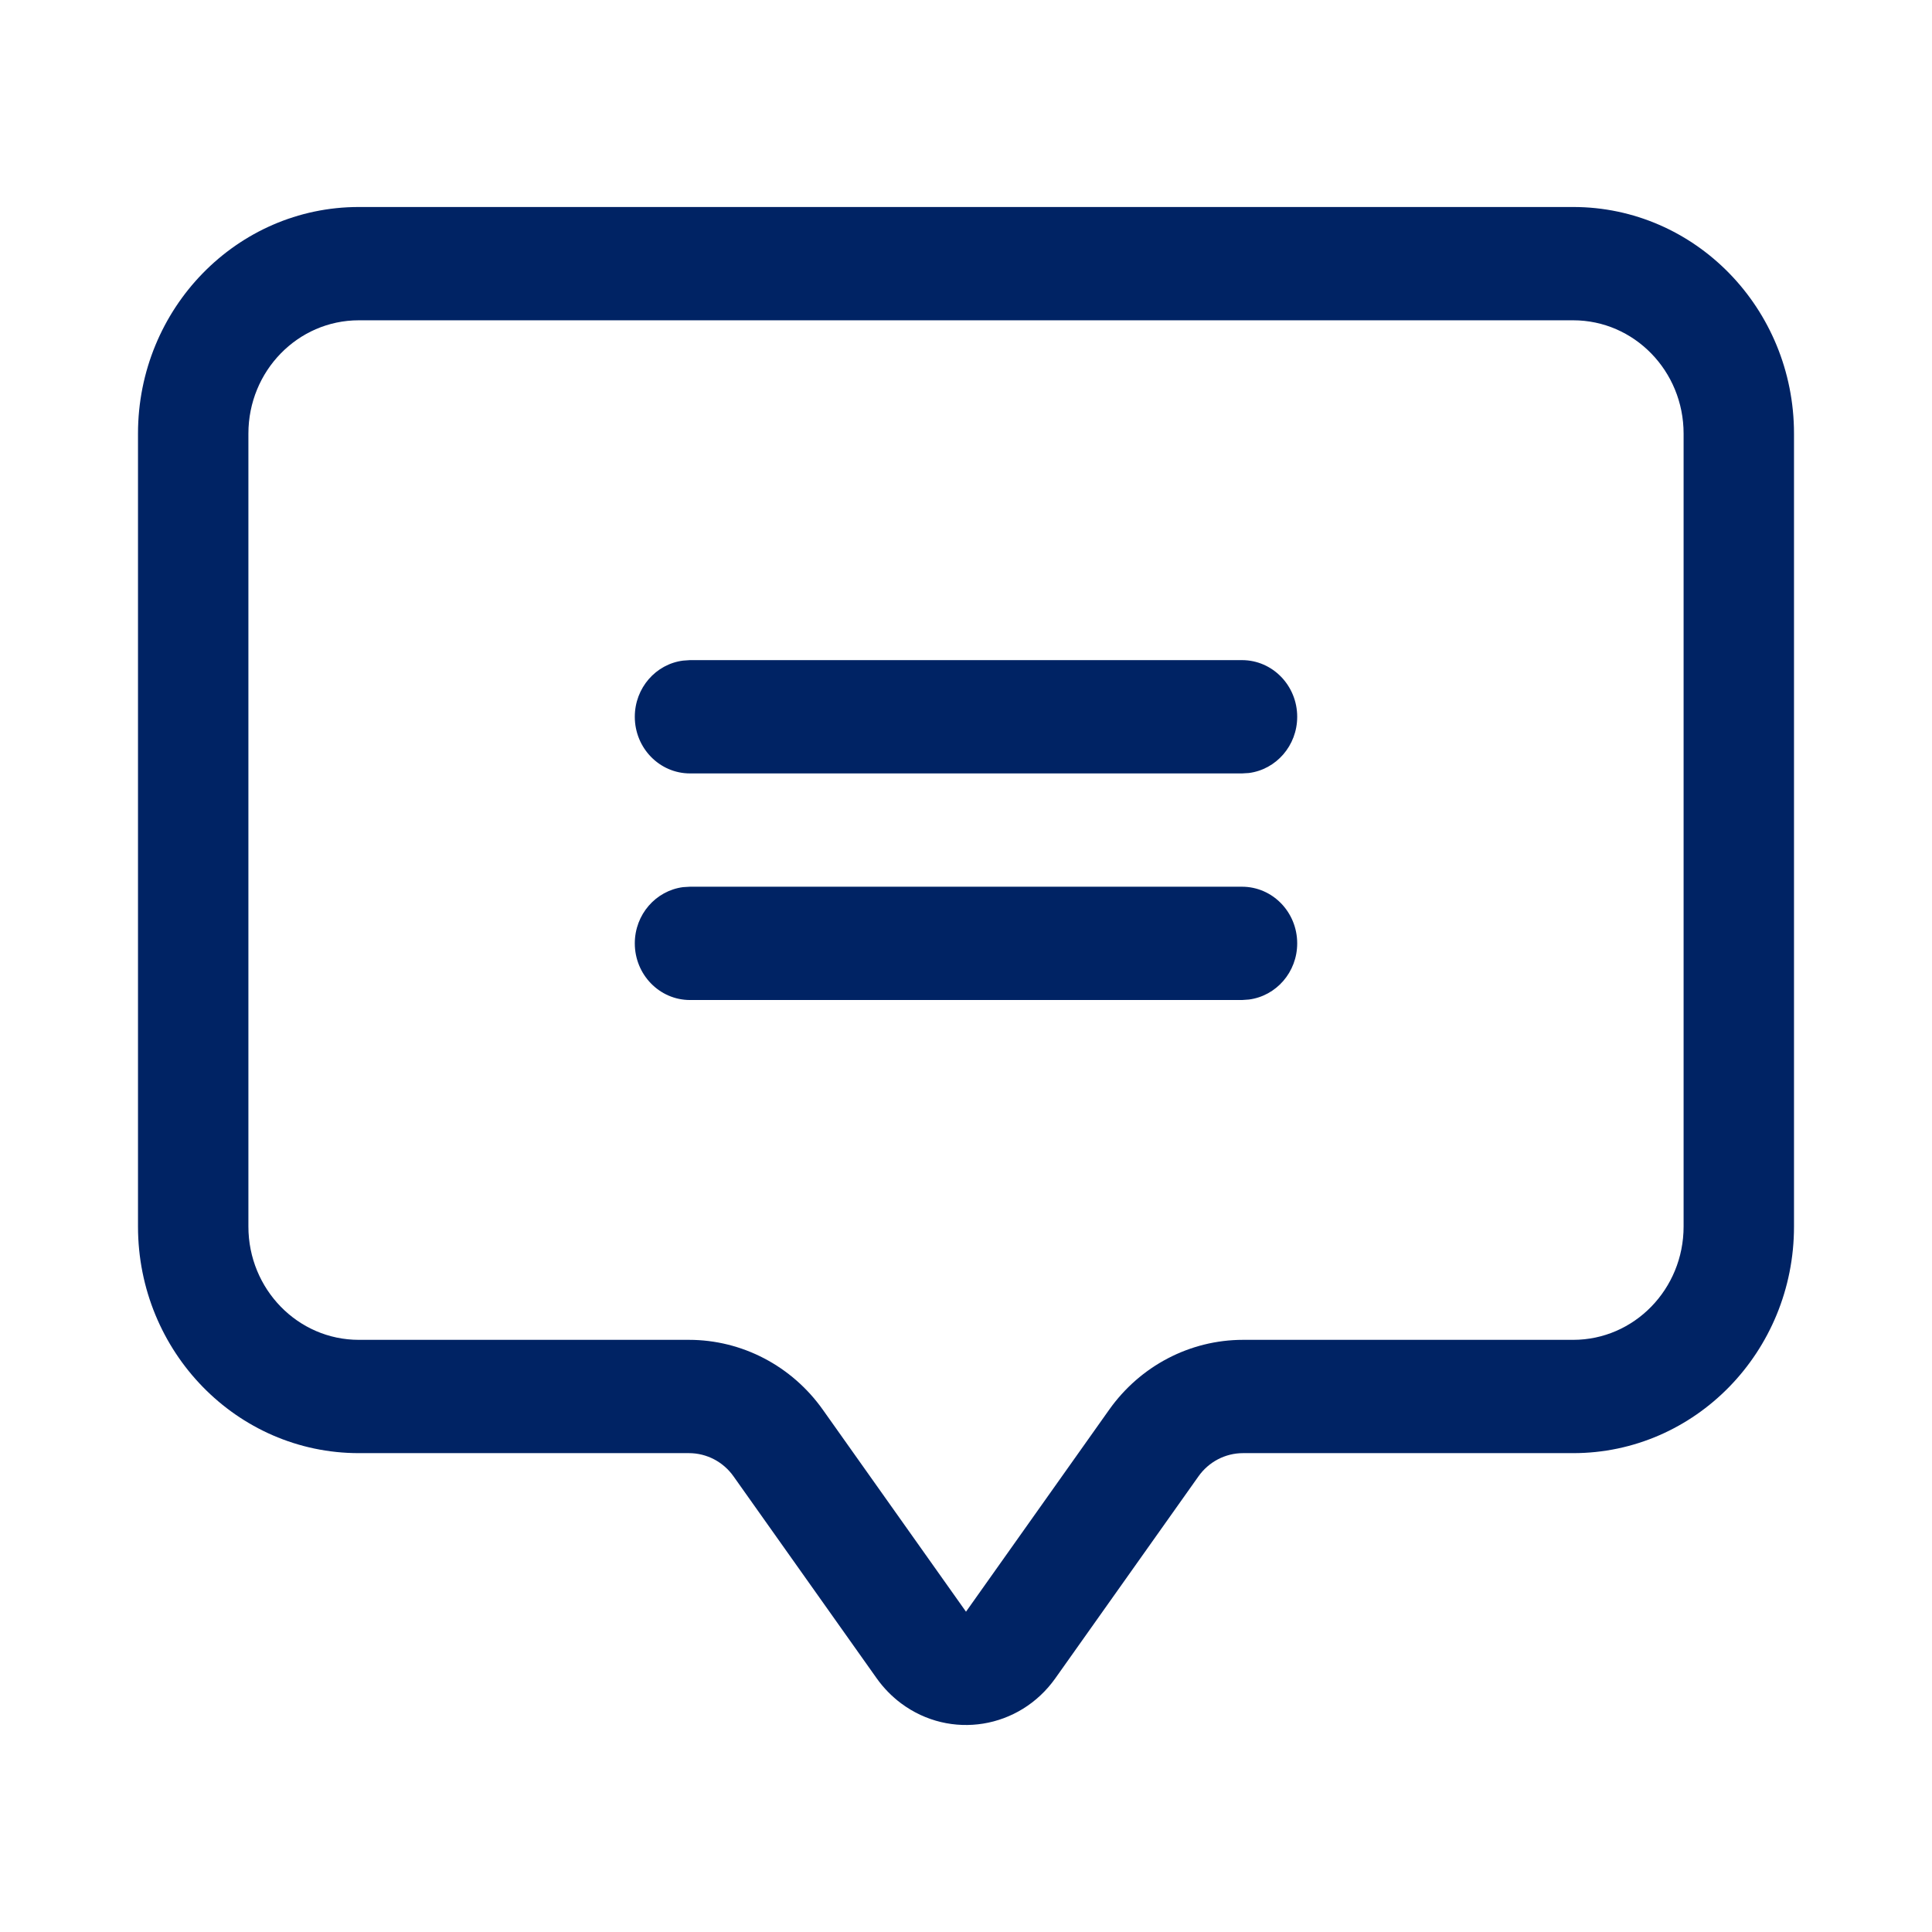 <svg width="28" height="28" viewBox="0 0 28 28" fill="none" xmlns="http://www.w3.org/2000/svg">
<path fill-rule="evenodd" clip-rule="evenodd" d="M5.2 3H22.8C24.567 3 26 4.47 26 6.284V17.776C26 19.59 24.567 21.06 22.8 21.06H18.015C17.759 21.06 17.518 21.185 17.368 21.398L15.294 24.324C14.774 25.057 13.774 25.219 13.059 24.686C12.924 24.585 12.805 24.463 12.706 24.324L10.632 21.398C10.482 21.185 10.241 21.06 9.985 21.06H5.2C3.433 21.06 2 19.59 2 17.776V6.284C2 4.47 3.433 3 5.2 3ZM22.8 4.642H5.2C4.316 4.642 3.6 5.377 3.6 6.284V17.776C3.6 18.683 4.316 19.418 5.2 19.418H9.985C10.753 19.418 11.475 19.795 11.926 20.432L14 23.358L16.074 20.432C16.525 19.795 17.247 19.418 18.015 19.418H22.8C23.684 19.418 24.4 18.683 24.4 17.776V6.284C24.4 5.377 23.684 4.642 22.8 4.642ZM18 9.567C18.442 9.567 18.8 9.935 18.8 10.388C18.8 10.807 18.495 11.152 18.1 11.203L18 11.209H10C9.558 11.209 9.2 10.841 9.2 10.388C9.2 9.97 9.505 9.624 9.9 9.574L10 9.567H18ZM18.8 13.672C18.8 13.218 18.442 12.851 18 12.851H10L9.9 12.857C9.505 12.908 9.2 13.253 9.2 13.672C9.2 14.125 9.558 14.493 10 14.493H18L18.1 14.486C18.495 14.435 18.8 14.09 18.8 13.672Z" fill="#002364"/>
</svg>
